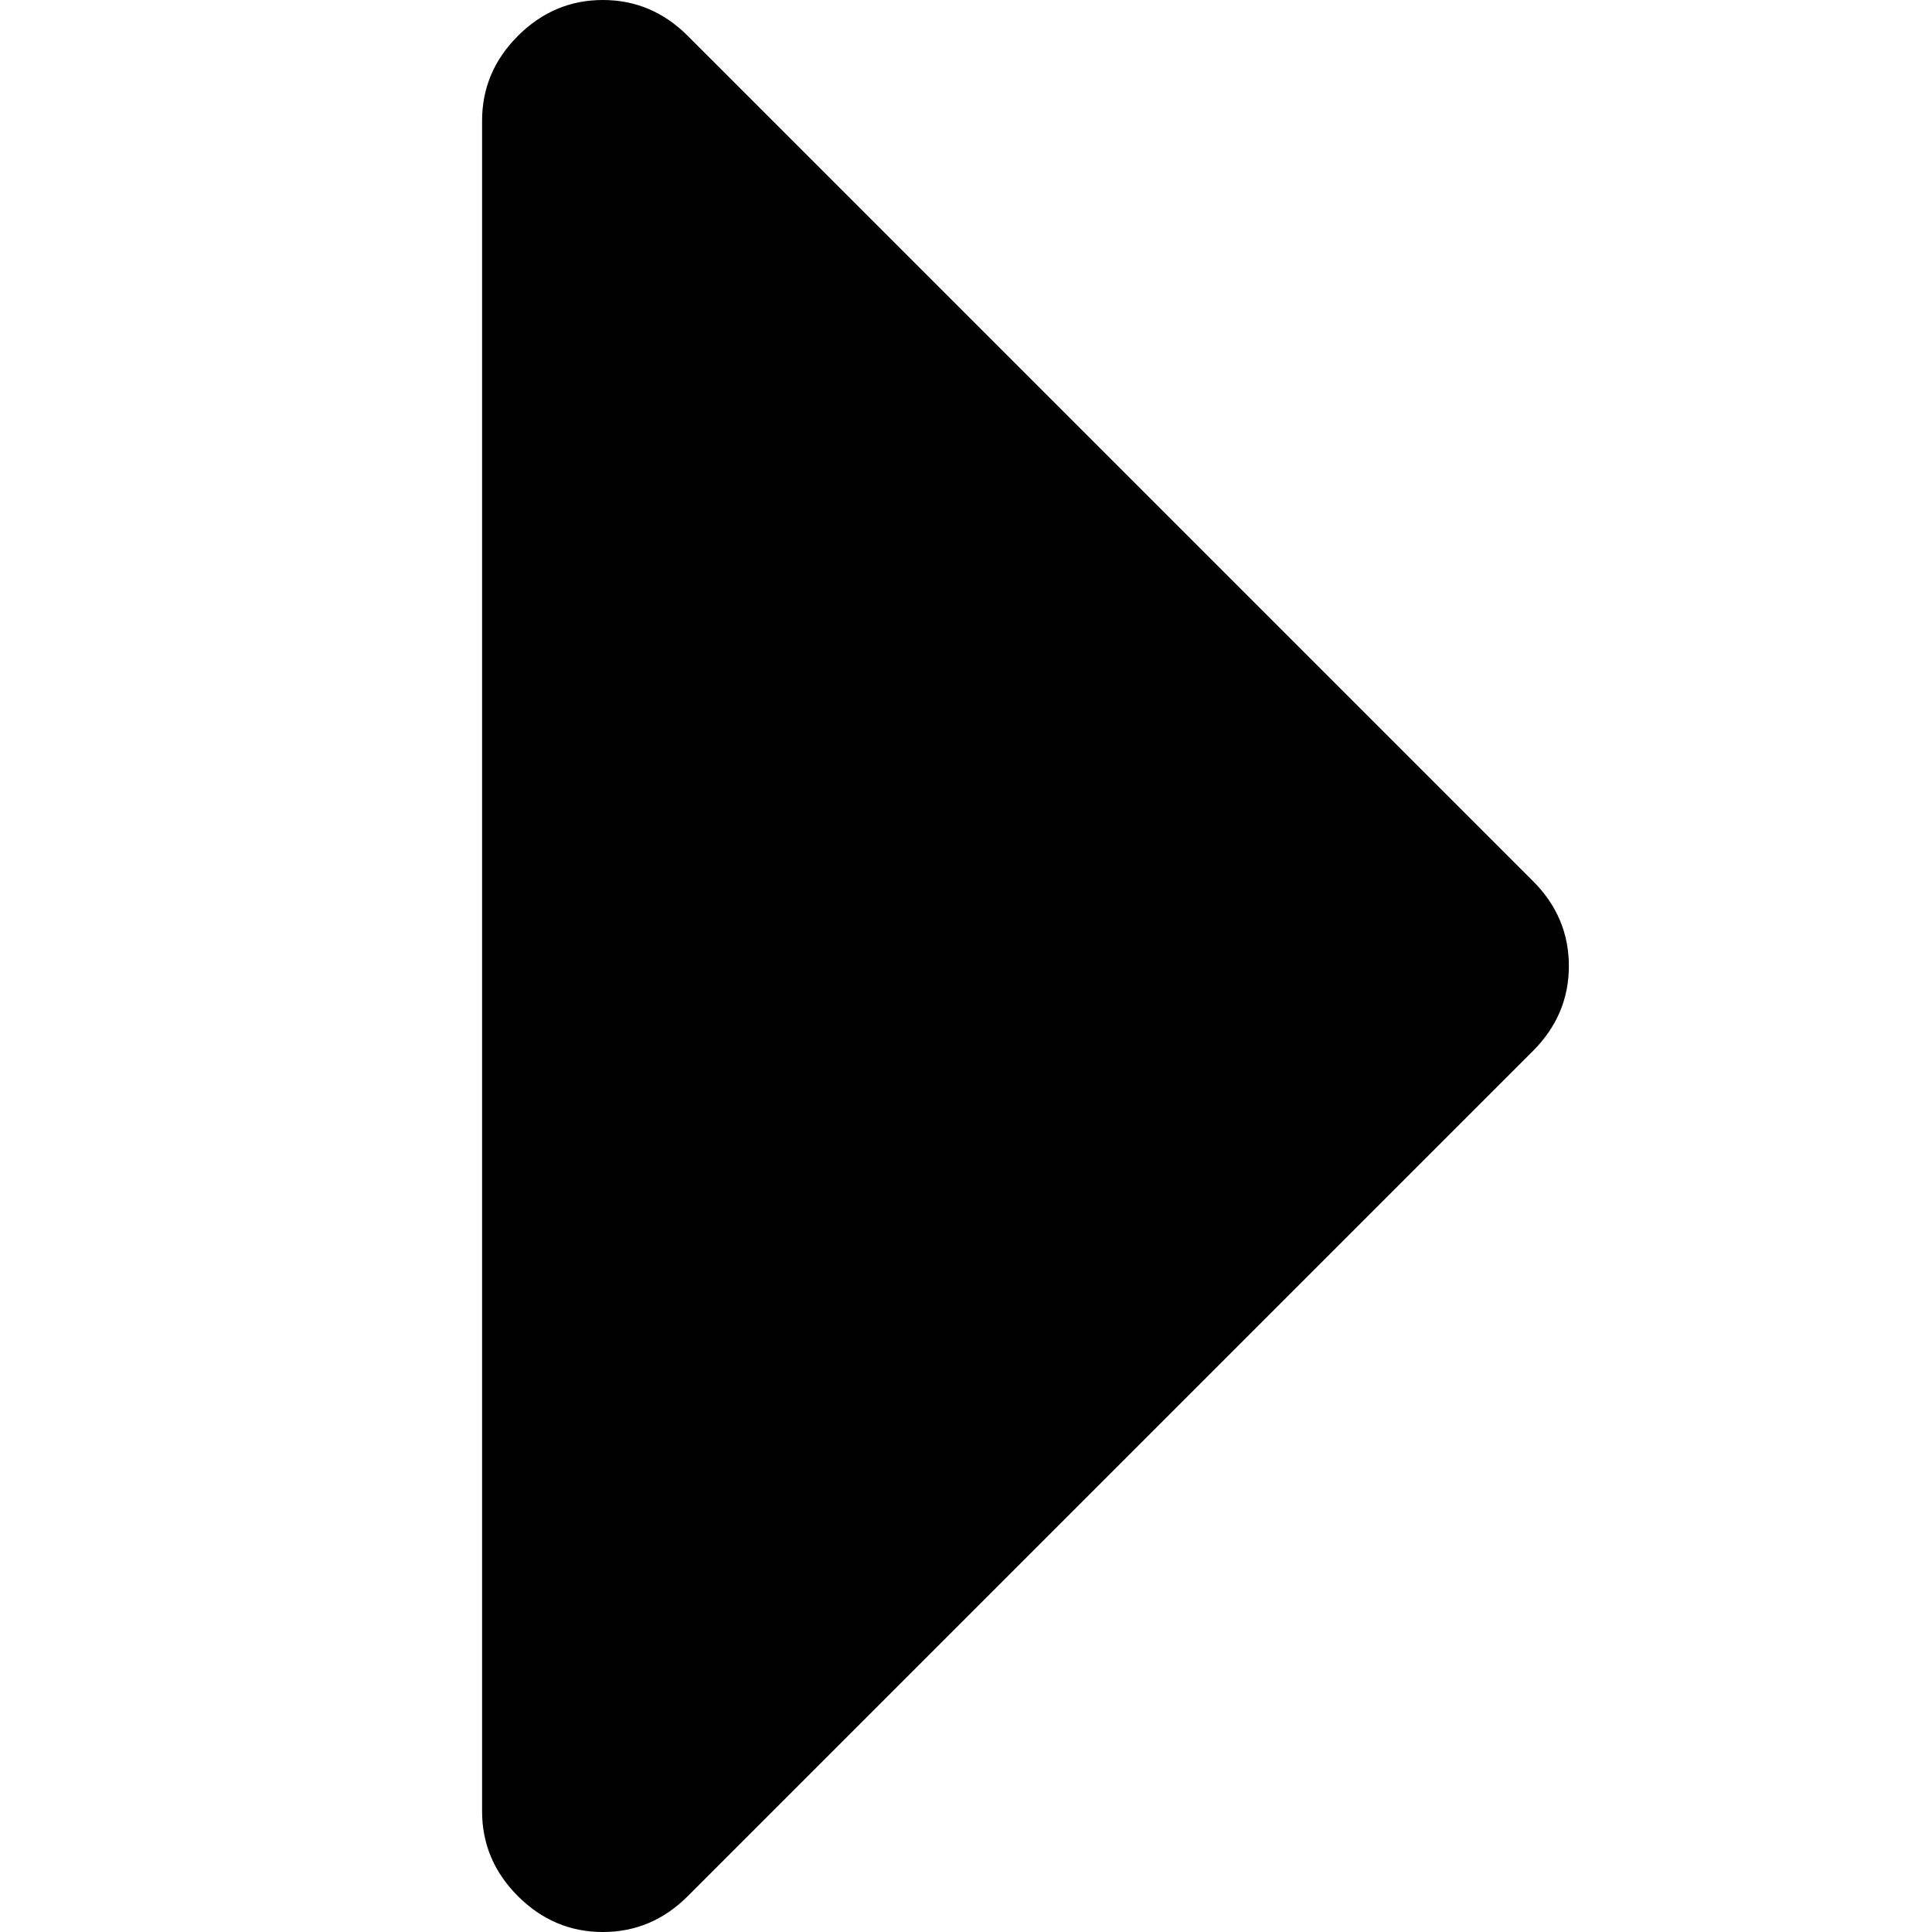 <svg xmlns="http://www.w3.org/2000/svg" xmlns:xlink="http://www.w3.org/1999/xlink" id="Capa_1" width="292.361" height="292.361" x="0" y="0" enable-background="new 0 0 292.361 292.361" version="1.1" viewBox="0 0 292.361 292.361" xml:space="preserve"><g><path d="M78.376,5.427c-3.617,3.614-5.424,7.897-5.424,12.848v255.813c0,4.952,1.807,9.232,5.424,12.85 c3.621,3.617,7.901,5.424,12.851,5.424c4.948,0,9.229-1.807,12.848-5.424l127.906-127.907c3.617-3.621,5.429-7.901,5.429-12.85 s-1.812-9.233-5.429-12.847L104.073,5.427C100.456,1.814,96.175,0,91.226,0C86.278,0,81.997,1.814,78.376,5.427z"/></g></svg>